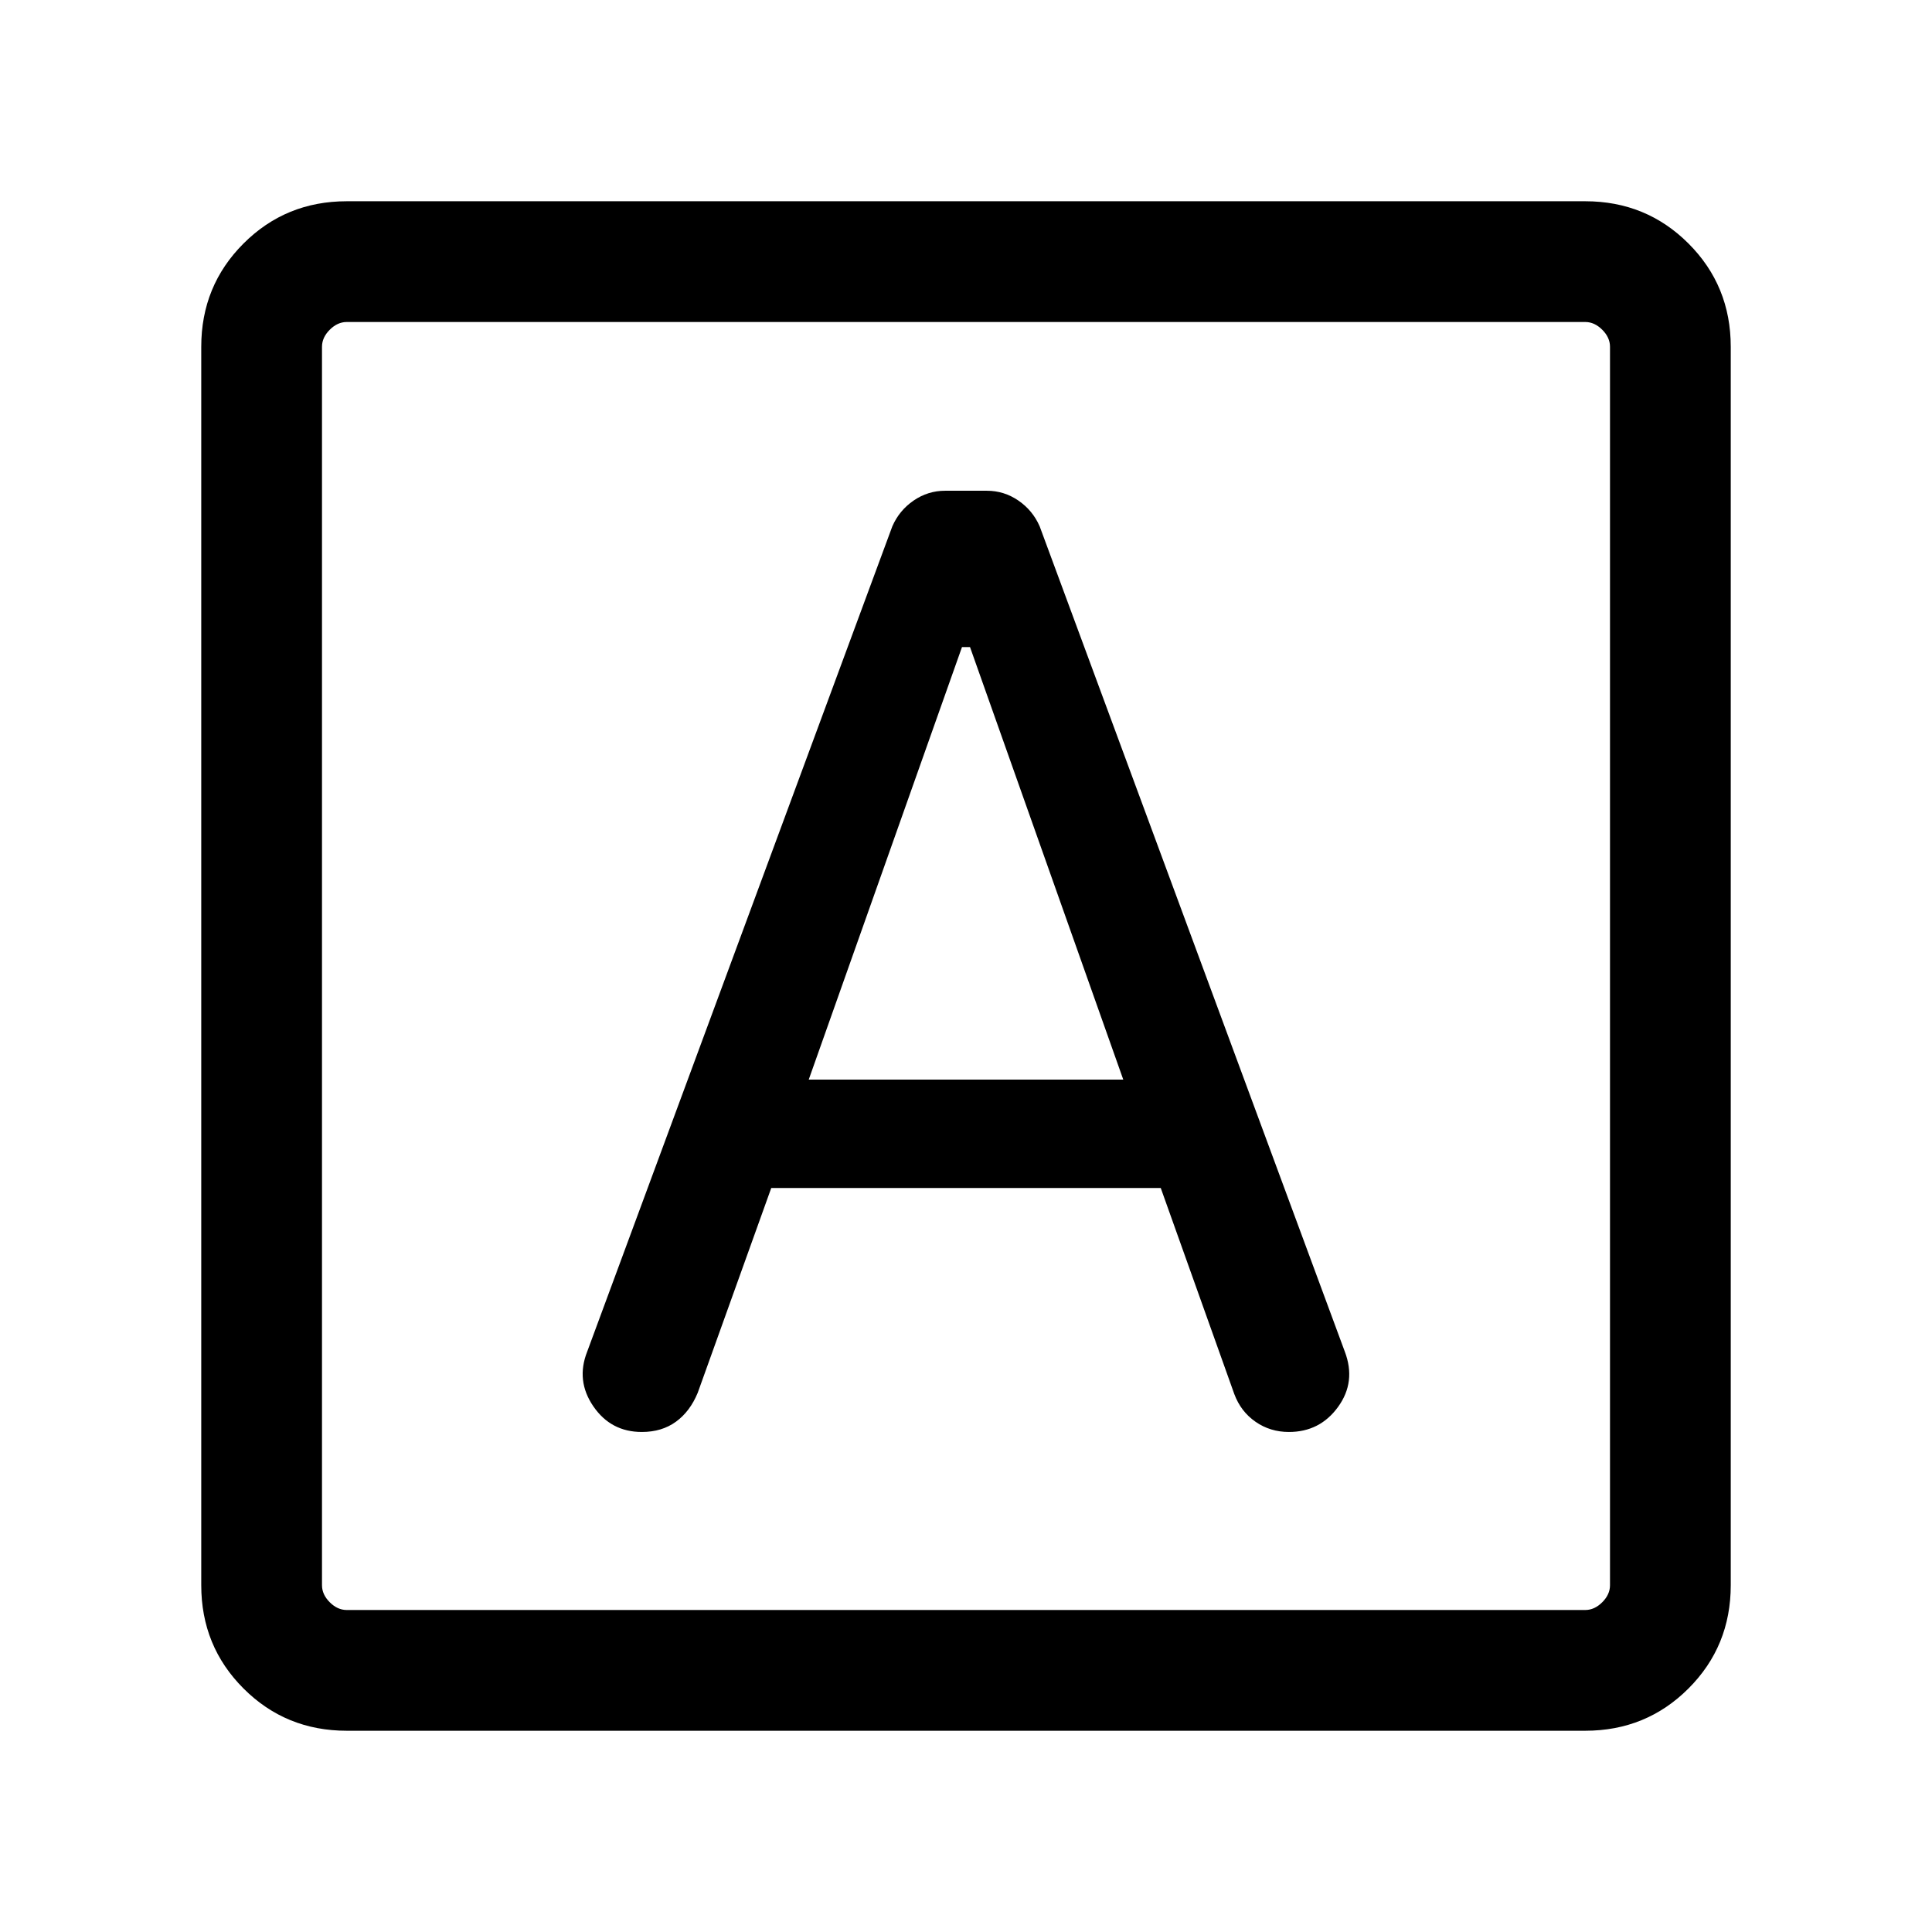 <svg xmlns="http://www.w3.org/2000/svg" height="24" viewBox="0 -960 960 960" width="24"><path d="M383.23-369.69h193.54l36.54 102.38q3.23 8.69 10.54 13.77 7.3 5.08 16.61 5.08 15.39 0 24.42-12.46 9.04-12.46 3.35-27.46L516.61-698.46q-3.46-7.92-10.57-12.81-7.12-4.88-15.66-4.88h-20.76q-8.54 0-15.66 4.88-7.11 4.89-10.57 12.81L291.77-288.38q-5.69 14.38 3.04 27.15 8.73 12.77 24.11 12.77 9.93 0 16.93-5.08t10.84-14.38l36.54-101.77Zm18.62-53.85L478-638.46h4l76.15 214.92h-156.3ZM172.31-100Q142-100 121-121q-21-21-21-51.31v-615.38Q100-818 121-839q21-21 51.31-21h615.38Q818-860 839-839q21 21 21 51.31v615.38Q860-142 839-121q-21 21-51.31 21H172.31Zm0-60h615.38q4.62 0 8.46-3.85 3.85-3.84 3.85-8.46v-615.38q0-4.62-3.85-8.46-3.84-3.85-8.46-3.85H172.31q-4.62 0-8.46 3.85-3.85 3.84-3.85 8.46v615.38q0 4.62 3.85 8.46 3.84 3.85 8.46 3.85ZM160-800v640-640Z"/></svg>